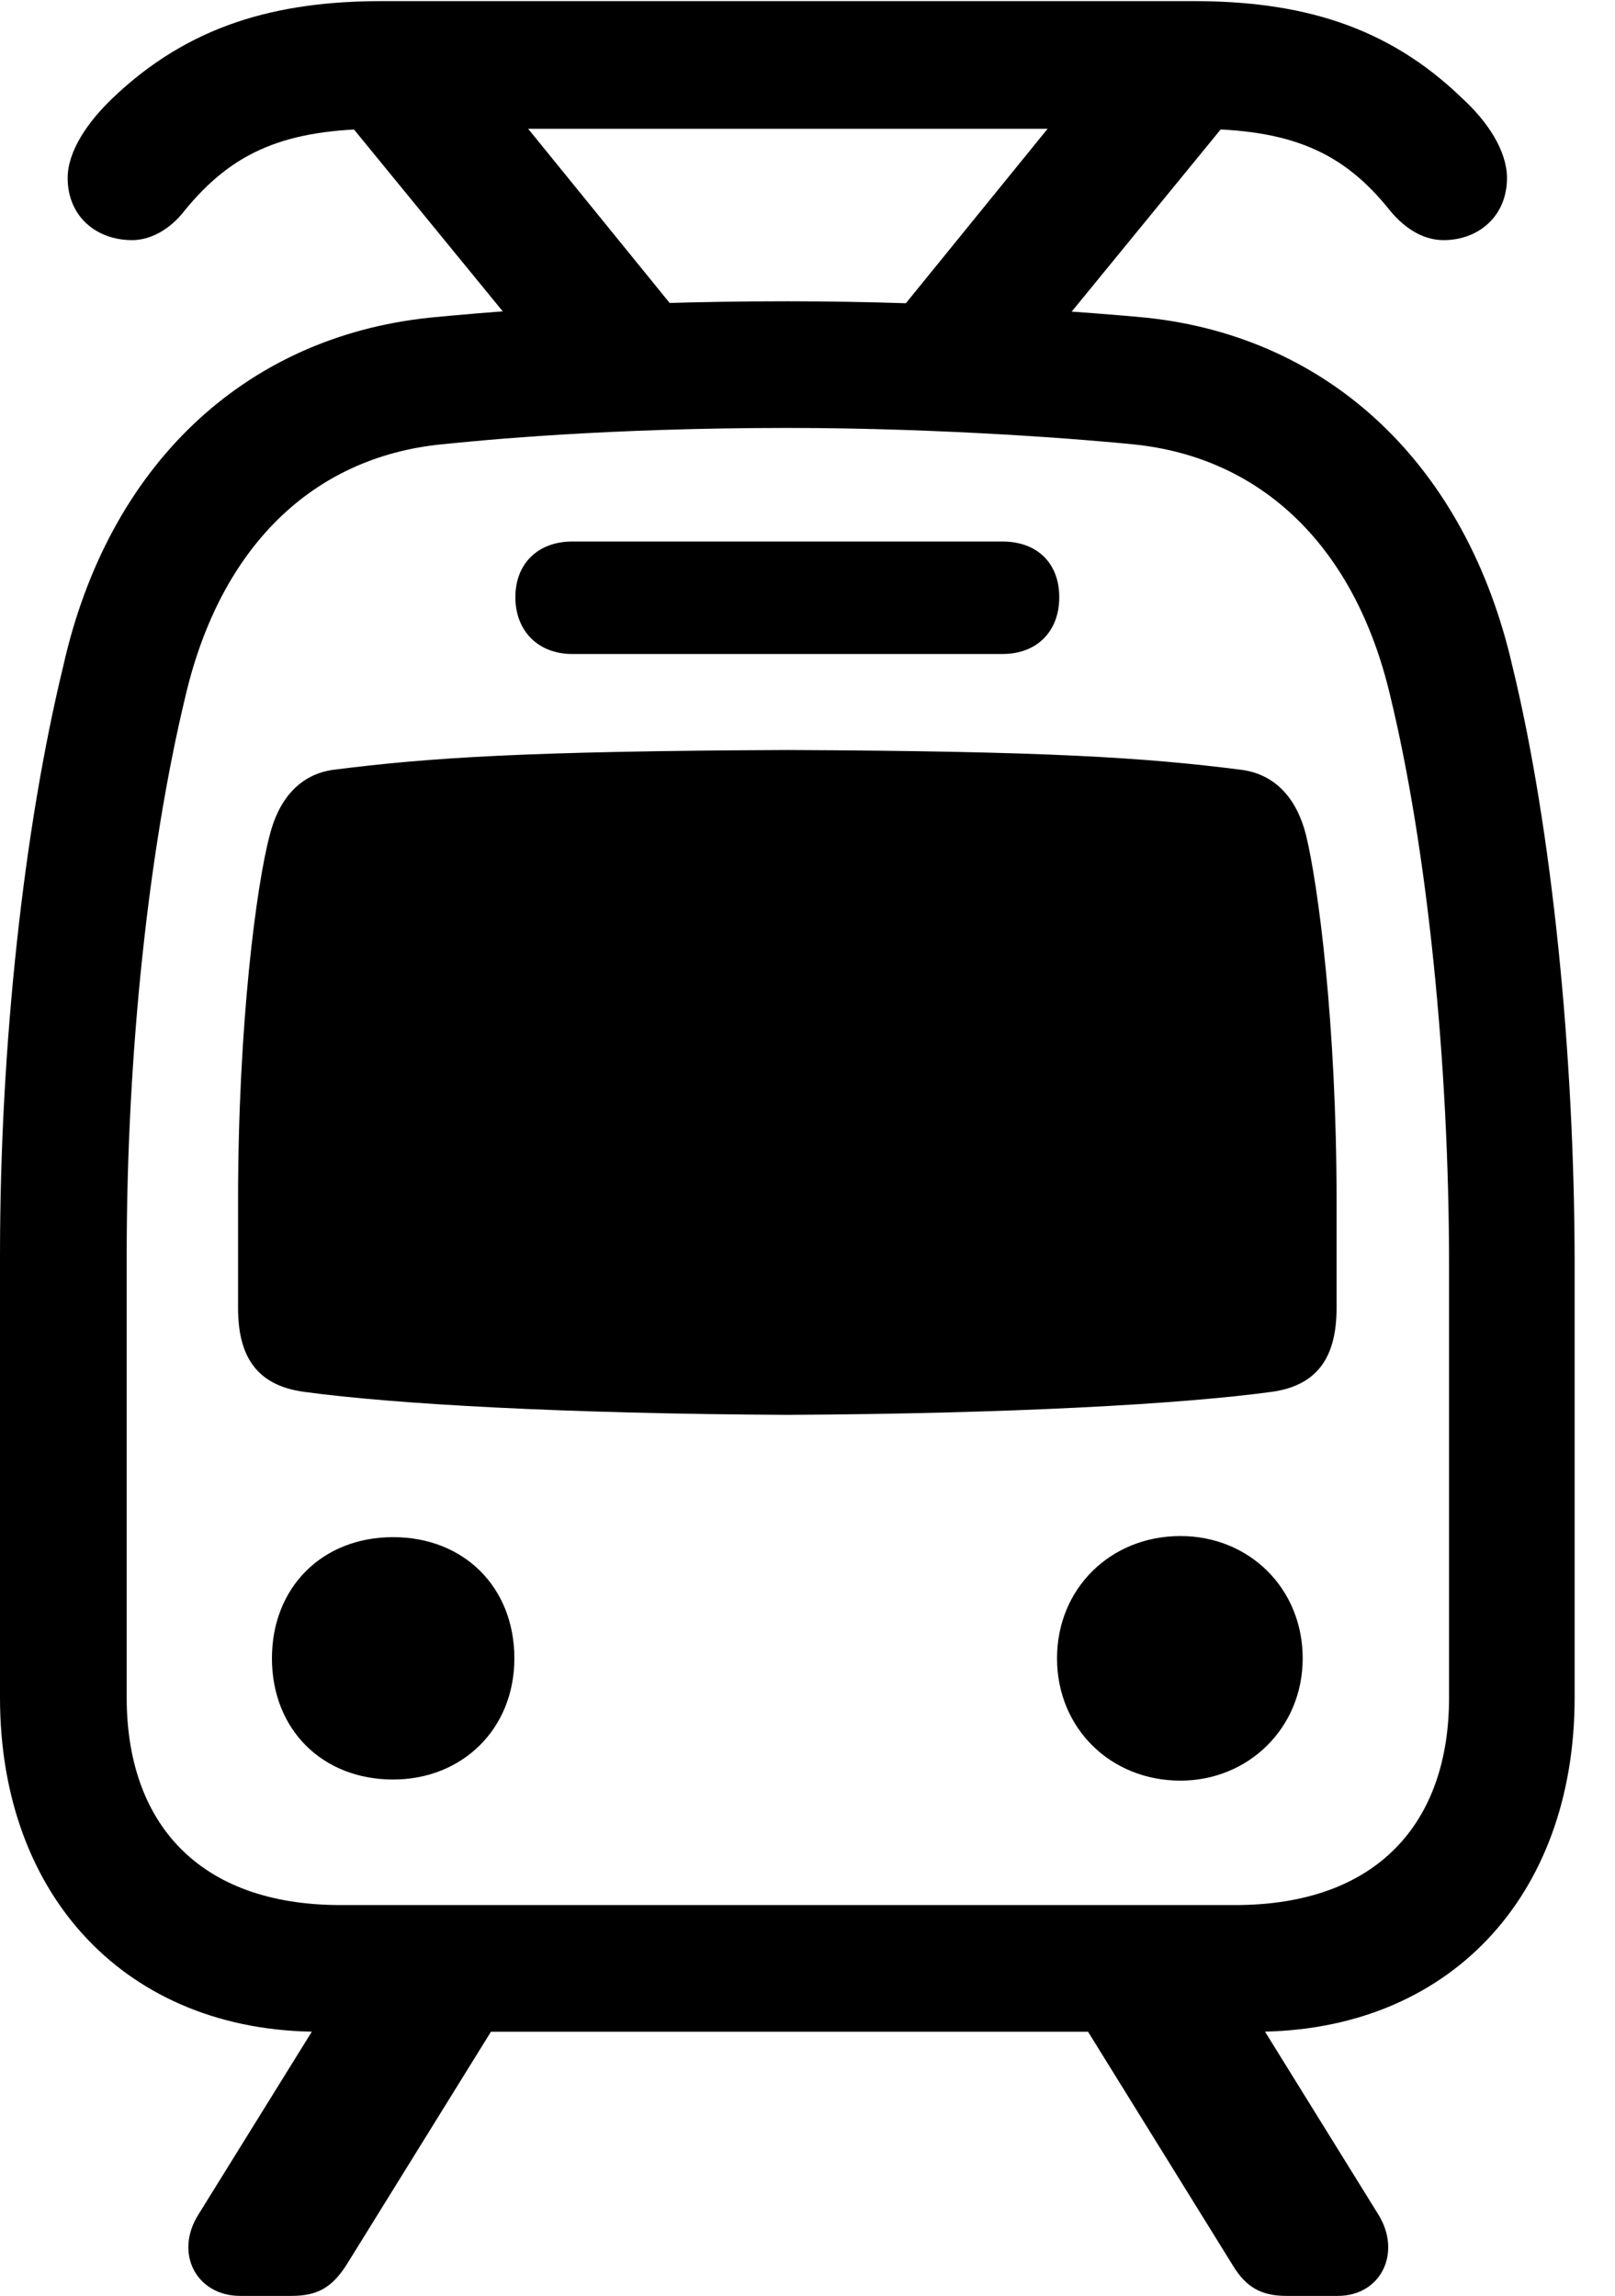 <svg version="1.1" xmlns="http://www.w3.org/2000/svg" xmlns:xlink="http://www.w3.org/1999/xlink" width="14.443" height="20.537" viewBox="0 0 14.443 20.537">
 <g>
  <rect height="20.537" opacity="0" width="14.443" x="0" y="0"/>
  <path d="M2.852 18.174L11.23 18.174C12.949 18.174 14.082 16.973 14.082 15.185L14.082 11.318C14.082 9.424 13.877 7.402 13.525 5.957C13.115 4.17 11.904 3.018 10.254 2.842C9.854 2.803 8.506 2.695 7.041 2.695C5.391 2.695 4.238 2.803 3.838 2.842C2.178 3.018 0.967 4.17 0.566 5.957C0.215 7.402 0 9.336 0 11.23L0 15.185C0 16.973 1.143 18.174 2.852 18.174ZM3.047 17.041C1.768 17.041 1.133 16.299 1.133 15.185L1.133 11.23C1.133 9.424 1.328 7.598 1.66 6.221C1.973 4.893 2.793 4.092 3.945 3.975C4.326 3.936 5.43 3.828 7.041 3.828C8.467 3.828 9.756 3.936 10.137 3.975C11.289 4.092 12.119 4.893 12.432 6.221C12.764 7.588 12.959 9.512 12.959 11.318L12.959 15.185C12.959 16.299 12.324 17.041 11.045 17.041ZM7.041 12.656C9.043 12.646 10.576 12.559 11.367 12.451C11.807 12.393 11.953 12.109 11.953 11.699L11.953 10.742C11.953 9.15 11.787 7.91 11.68 7.471C11.602 7.158 11.416 6.924 11.094 6.885C10.244 6.777 9.375 6.719 7.041 6.709C4.707 6.719 3.838 6.777 2.988 6.885C2.676 6.924 2.49 7.158 2.412 7.471C2.295 7.91 2.129 9.15 2.129 10.742L2.129 11.699C2.129 12.109 2.275 12.393 2.725 12.451C3.516 12.559 5.039 12.646 7.041 12.656ZM3.516 15.918C4.131 15.918 4.6 15.469 4.6 14.834C4.6 14.199 4.15 13.75 3.516 13.75C2.881 13.75 2.432 14.199 2.432 14.834C2.432 15.469 2.881 15.918 3.516 15.918ZM10.557 15.928C11.162 15.928 11.65 15.459 11.65 14.834C11.65 14.209 11.172 13.74 10.557 13.74C9.932 13.74 9.453 14.209 9.453 14.834C9.453 15.459 9.932 15.928 10.557 15.928ZM5.117 5.85L8.965 5.85C9.277 5.85 9.473 5.645 9.473 5.342C9.473 5.039 9.277 4.844 8.965 4.844L5.117 4.844C4.814 4.844 4.609 5.039 4.609 5.342C4.609 5.645 4.814 5.85 5.117 5.85ZM0.605 1.592C0.605 1.934 0.859 2.148 1.182 2.148C1.338 2.148 1.514 2.061 1.65 1.885C2.08 1.357 2.549 1.152 3.418 1.152L10.674 1.152C11.543 1.152 12.012 1.357 12.432 1.885C12.578 2.061 12.744 2.148 12.91 2.148C13.223 2.148 13.477 1.934 13.477 1.592C13.477 1.348 13.301 1.084 13.076 0.879C12.402 0.225 11.621 0.01 10.674 0.01L3.418 0.01C2.471 0.01 1.689 0.225 1.006 0.879C0.791 1.084 0.605 1.348 0.605 1.592ZM6.143 2.9L4.668 1.084L3.105 1.084L4.59 2.9ZM7.949 2.9L9.492 2.9L10.977 1.084L9.424 1.084ZM3.037 17.773L1.777 19.805C1.553 20.156 1.758 20.537 2.148 20.537L2.607 20.537C2.842 20.537 2.969 20.459 3.096 20.264L4.639 17.773ZM9.482 17.773L11.025 20.264C11.143 20.459 11.279 20.537 11.504 20.537L11.963 20.537C12.354 20.537 12.539 20.146 12.324 19.805L11.065 17.773Z" fill="currentColor"/>
 </g>
</svg>
